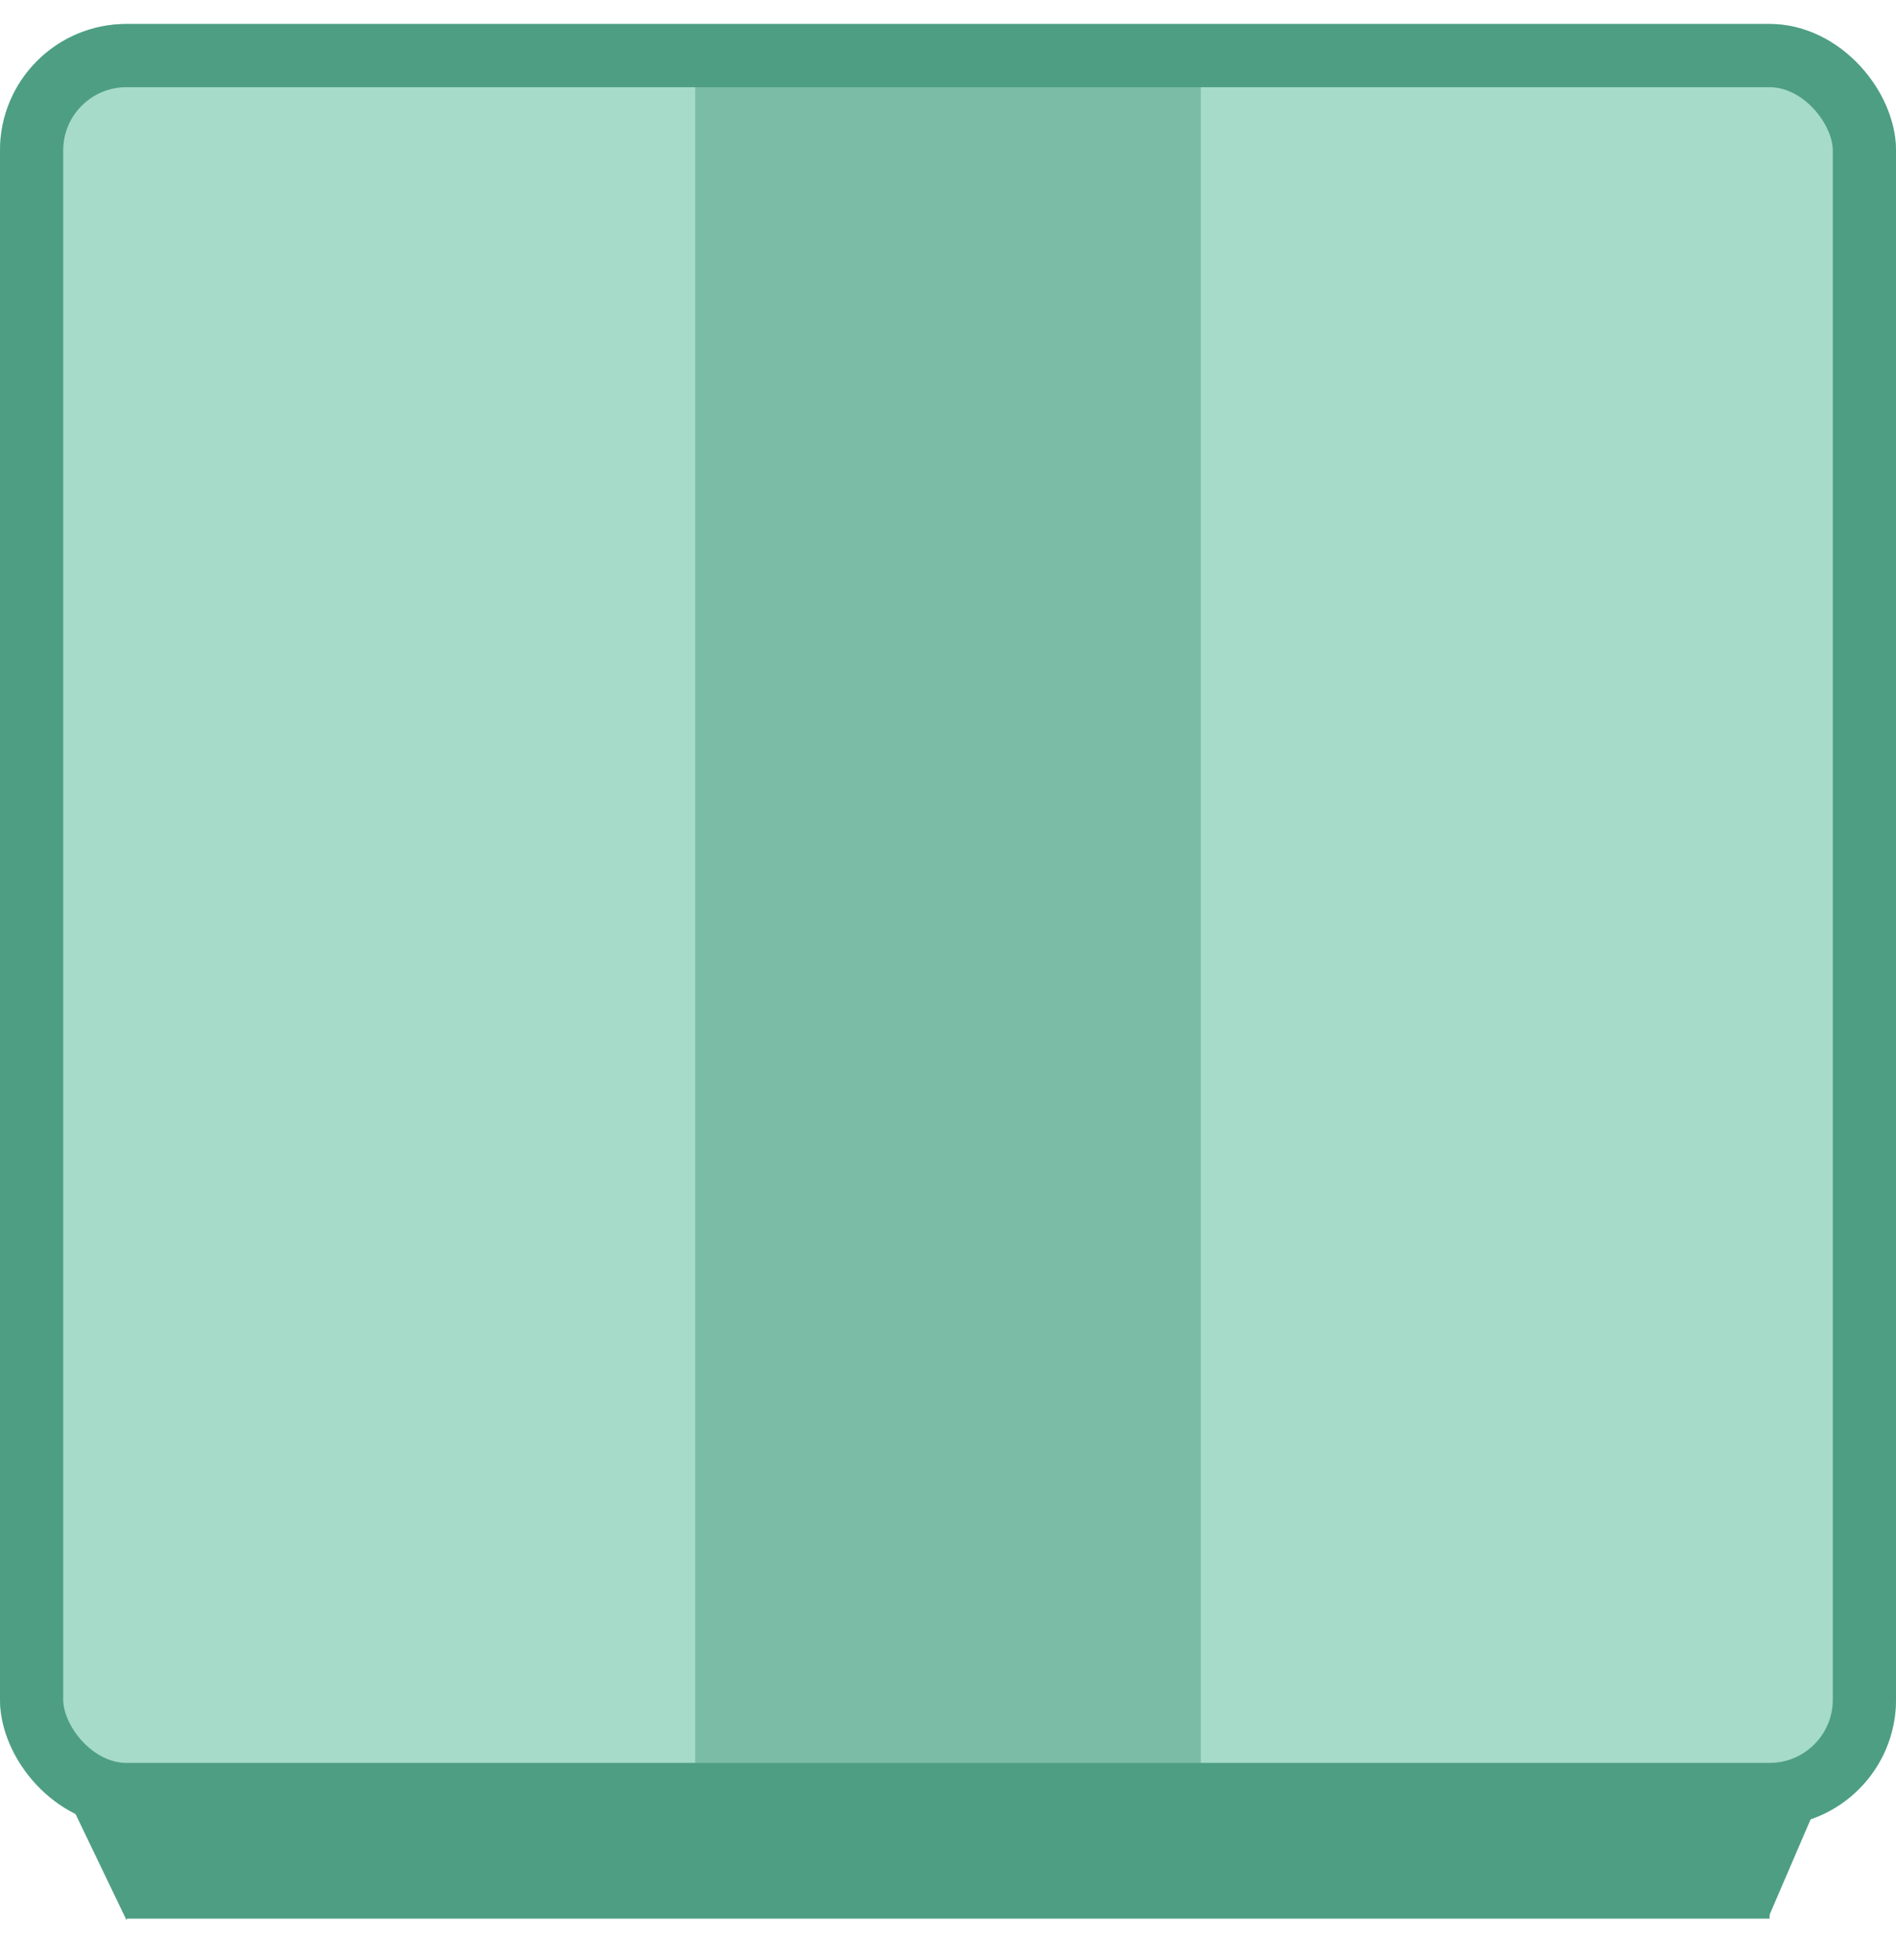 <svg width="30" height="31" viewBox="0 0 30 31" fill="none" xmlns="http://www.w3.org/2000/svg">
<g clip-path="url(#clip0_1427_2561)">
<rect y="0.379" width="30" height="28.5" rx="2" fill="#A6DBC9"/>
<rect width="8" height="27" transform="translate(11 1.128)" fill="#4E9E83" fill-opacity="0.5"/>
</g>
<rect x="0.5" y="0.879" width="29" height="27.5" rx="1.5" stroke="#4E9E83"/>
<rect width="26" height="2" transform="translate(2 28.342)" fill="#4E9E83"/>
<path d="M28.753 28.53L27.995 30.291L26.885 28.96L28.753 28.53Z" fill="#4E9E83"/>
<path d="M2 30.362L1.17 28.635L2.902 28.672L2 30.362Z" fill="#4E9E83"/>
<defs>
<clipPath id="clip0_1427_2561">
<rect y="0.379" width="30" height="28.5" rx="2" fill="white"/>
</clipPath>
</defs>
</svg>
